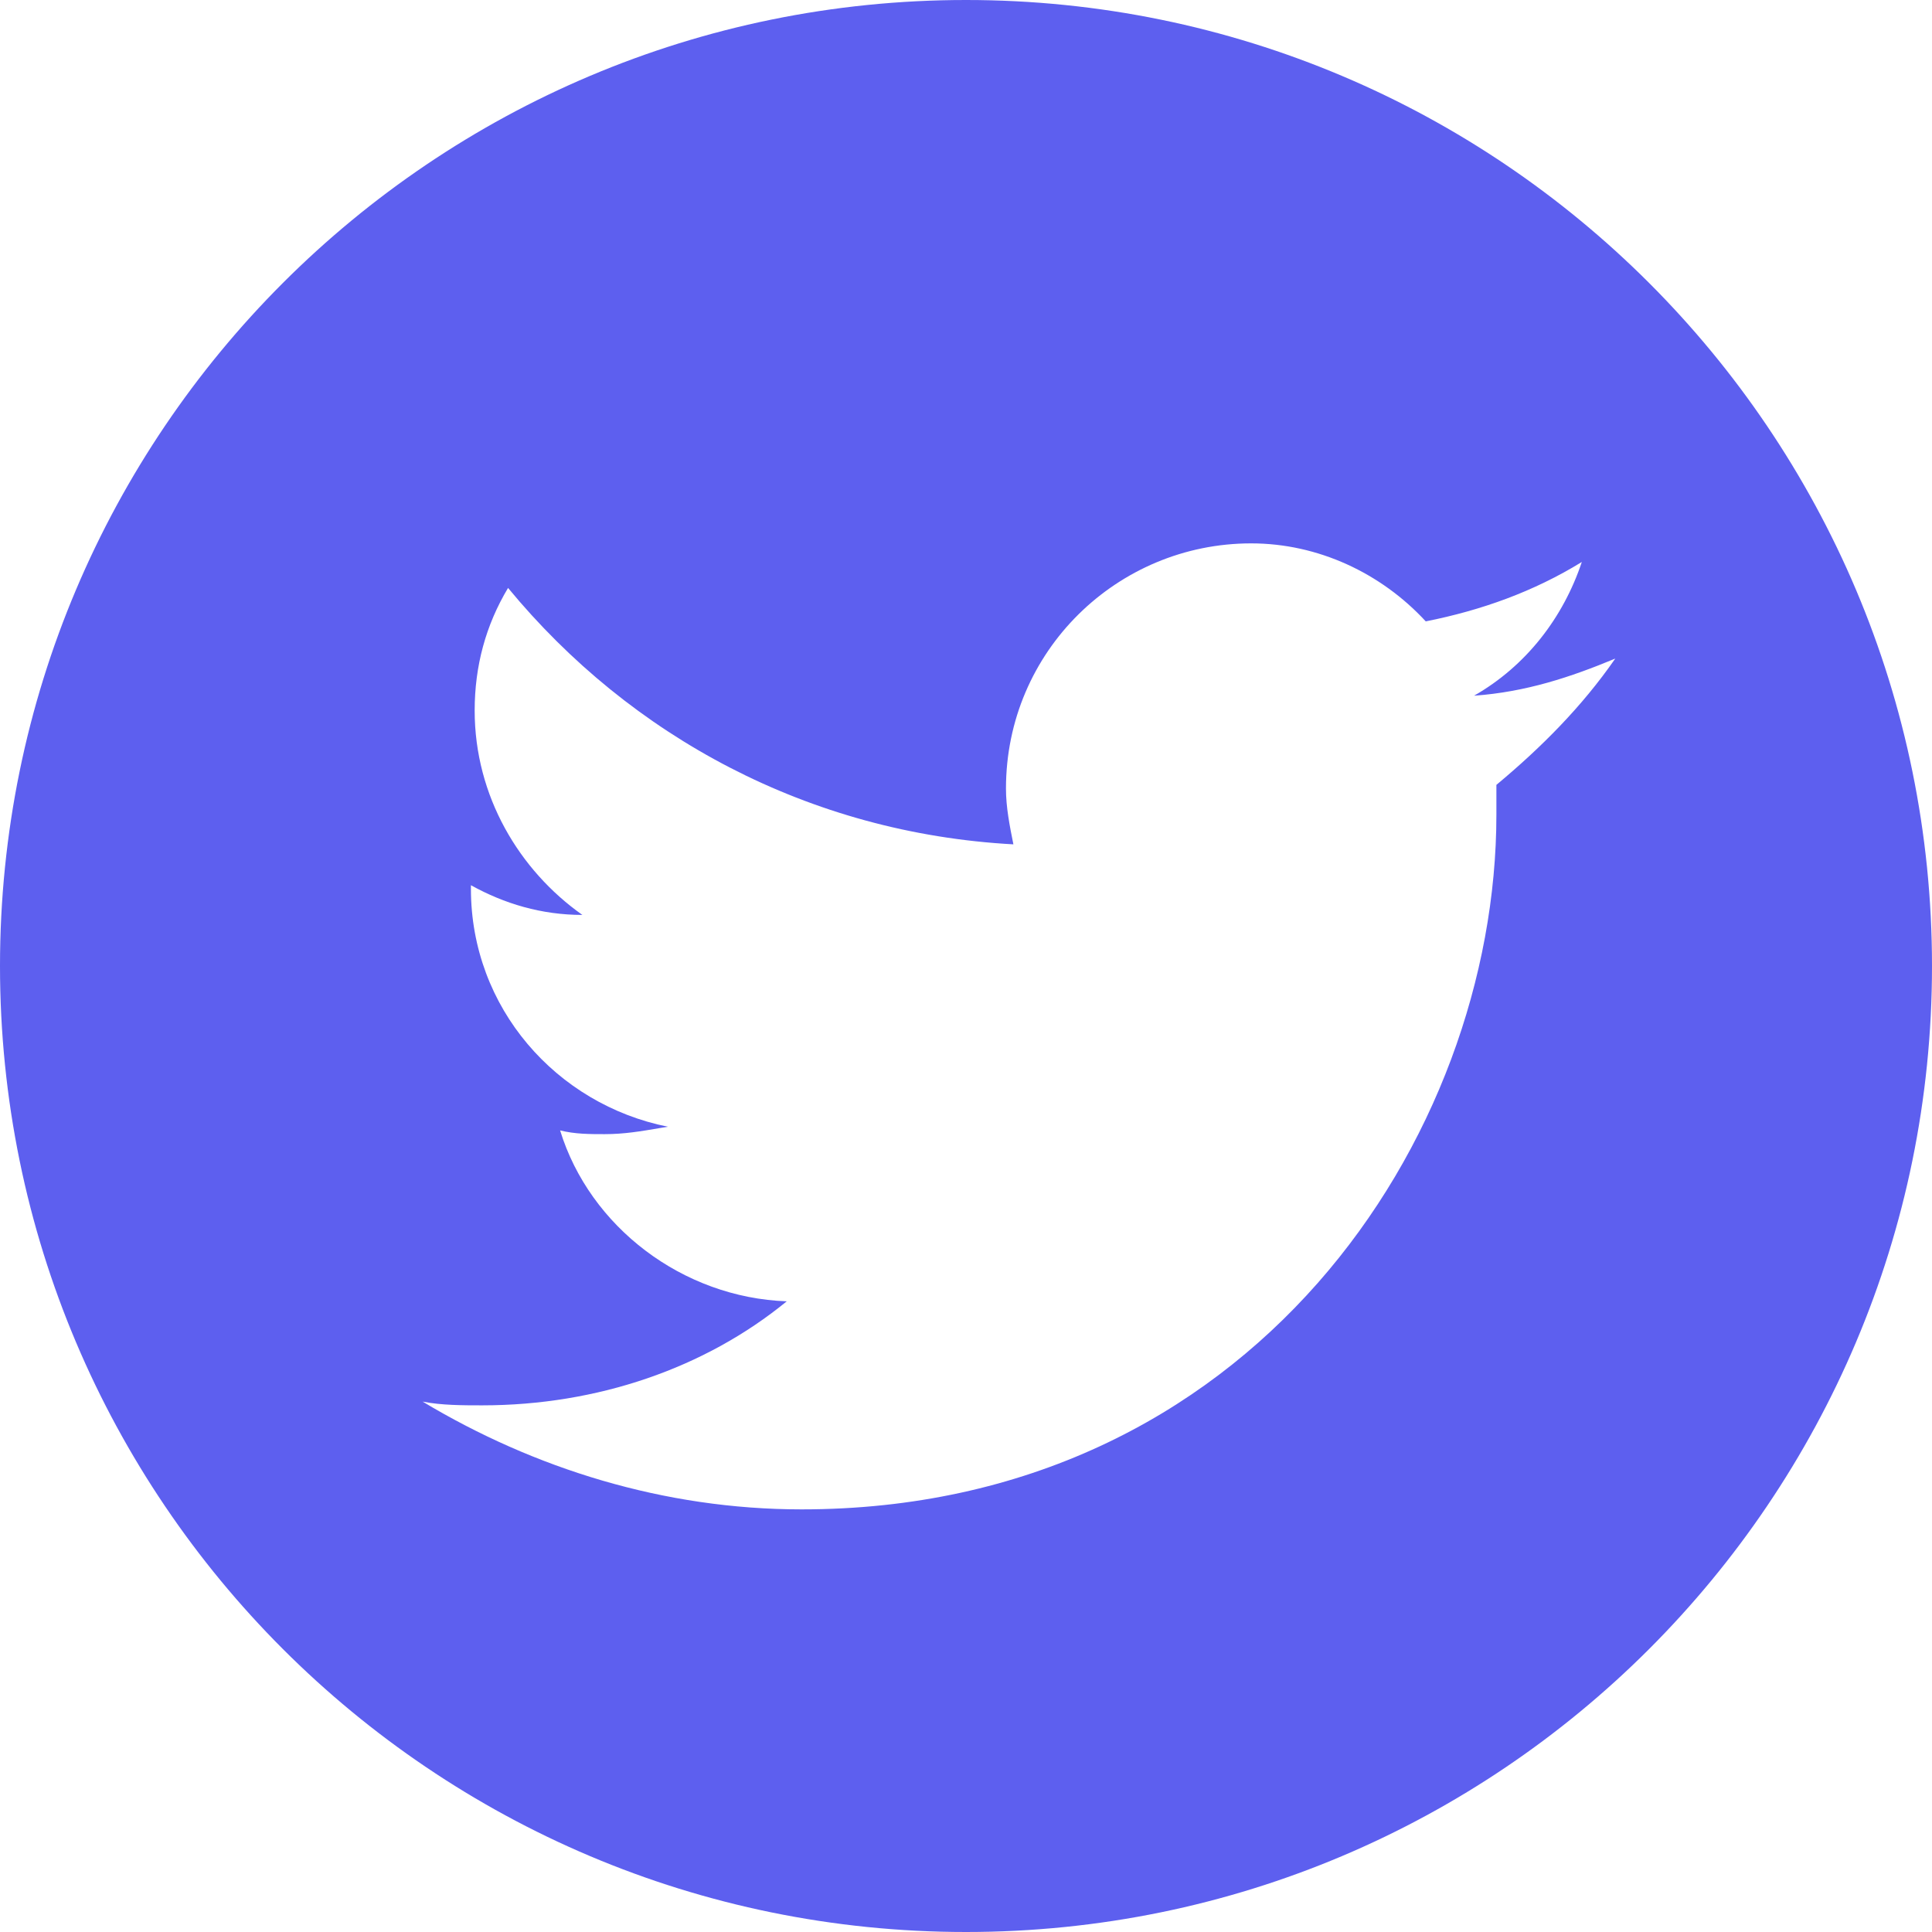<svg width="32" height="32" viewBox="0 0 32 32" fill="none" xmlns="http://www.w3.org/2000/svg">
<path fill-rule="evenodd" clip-rule="evenodd" d="M16 32C24.837 32 32 24.837 32 16C32 7.163 24.837 0 16 0C7.163 0 0 7.163 0 16C0 24.837 7.163 32 16 32ZM24.415 11.523C25.277 11.461 26.015 11.215 26.754 10.908C26.2 11.708 25.523 12.385 24.785 13V13.492C24.785 18.846 20.723 25 13.277 25C11 25 8.846 24.323 7 23.215C7.308 23.277 7.677 23.277 7.985 23.277C9.892 23.277 11.677 22.662 13.031 21.554C11.308 21.492 9.769 20.323 9.277 18.723C9.523 18.785 9.769 18.785 10.015 18.785C10.338 18.785 10.613 18.738 10.924 18.685C10.969 18.677 11.015 18.669 11.062 18.662C9.215 18.292 7.8 16.692 7.8 14.723V14.662C8.354 14.969 8.969 15.154 9.646 15.154C8.6 14.415 7.862 13.185 7.862 11.769C7.862 11.031 8.046 10.354 8.415 9.738C10.446 12.2 13.4 13.8 16.785 13.985C16.723 13.677 16.662 13.369 16.662 13.062C16.662 10.785 18.508 9 20.723 9C21.831 9 22.877 9.492 23.615 10.292C24.538 10.108 25.4 9.8 26.2 9.308C25.892 10.231 25.277 11.031 24.415 11.523Z" fill="#5D5FEF"/>
</svg>
